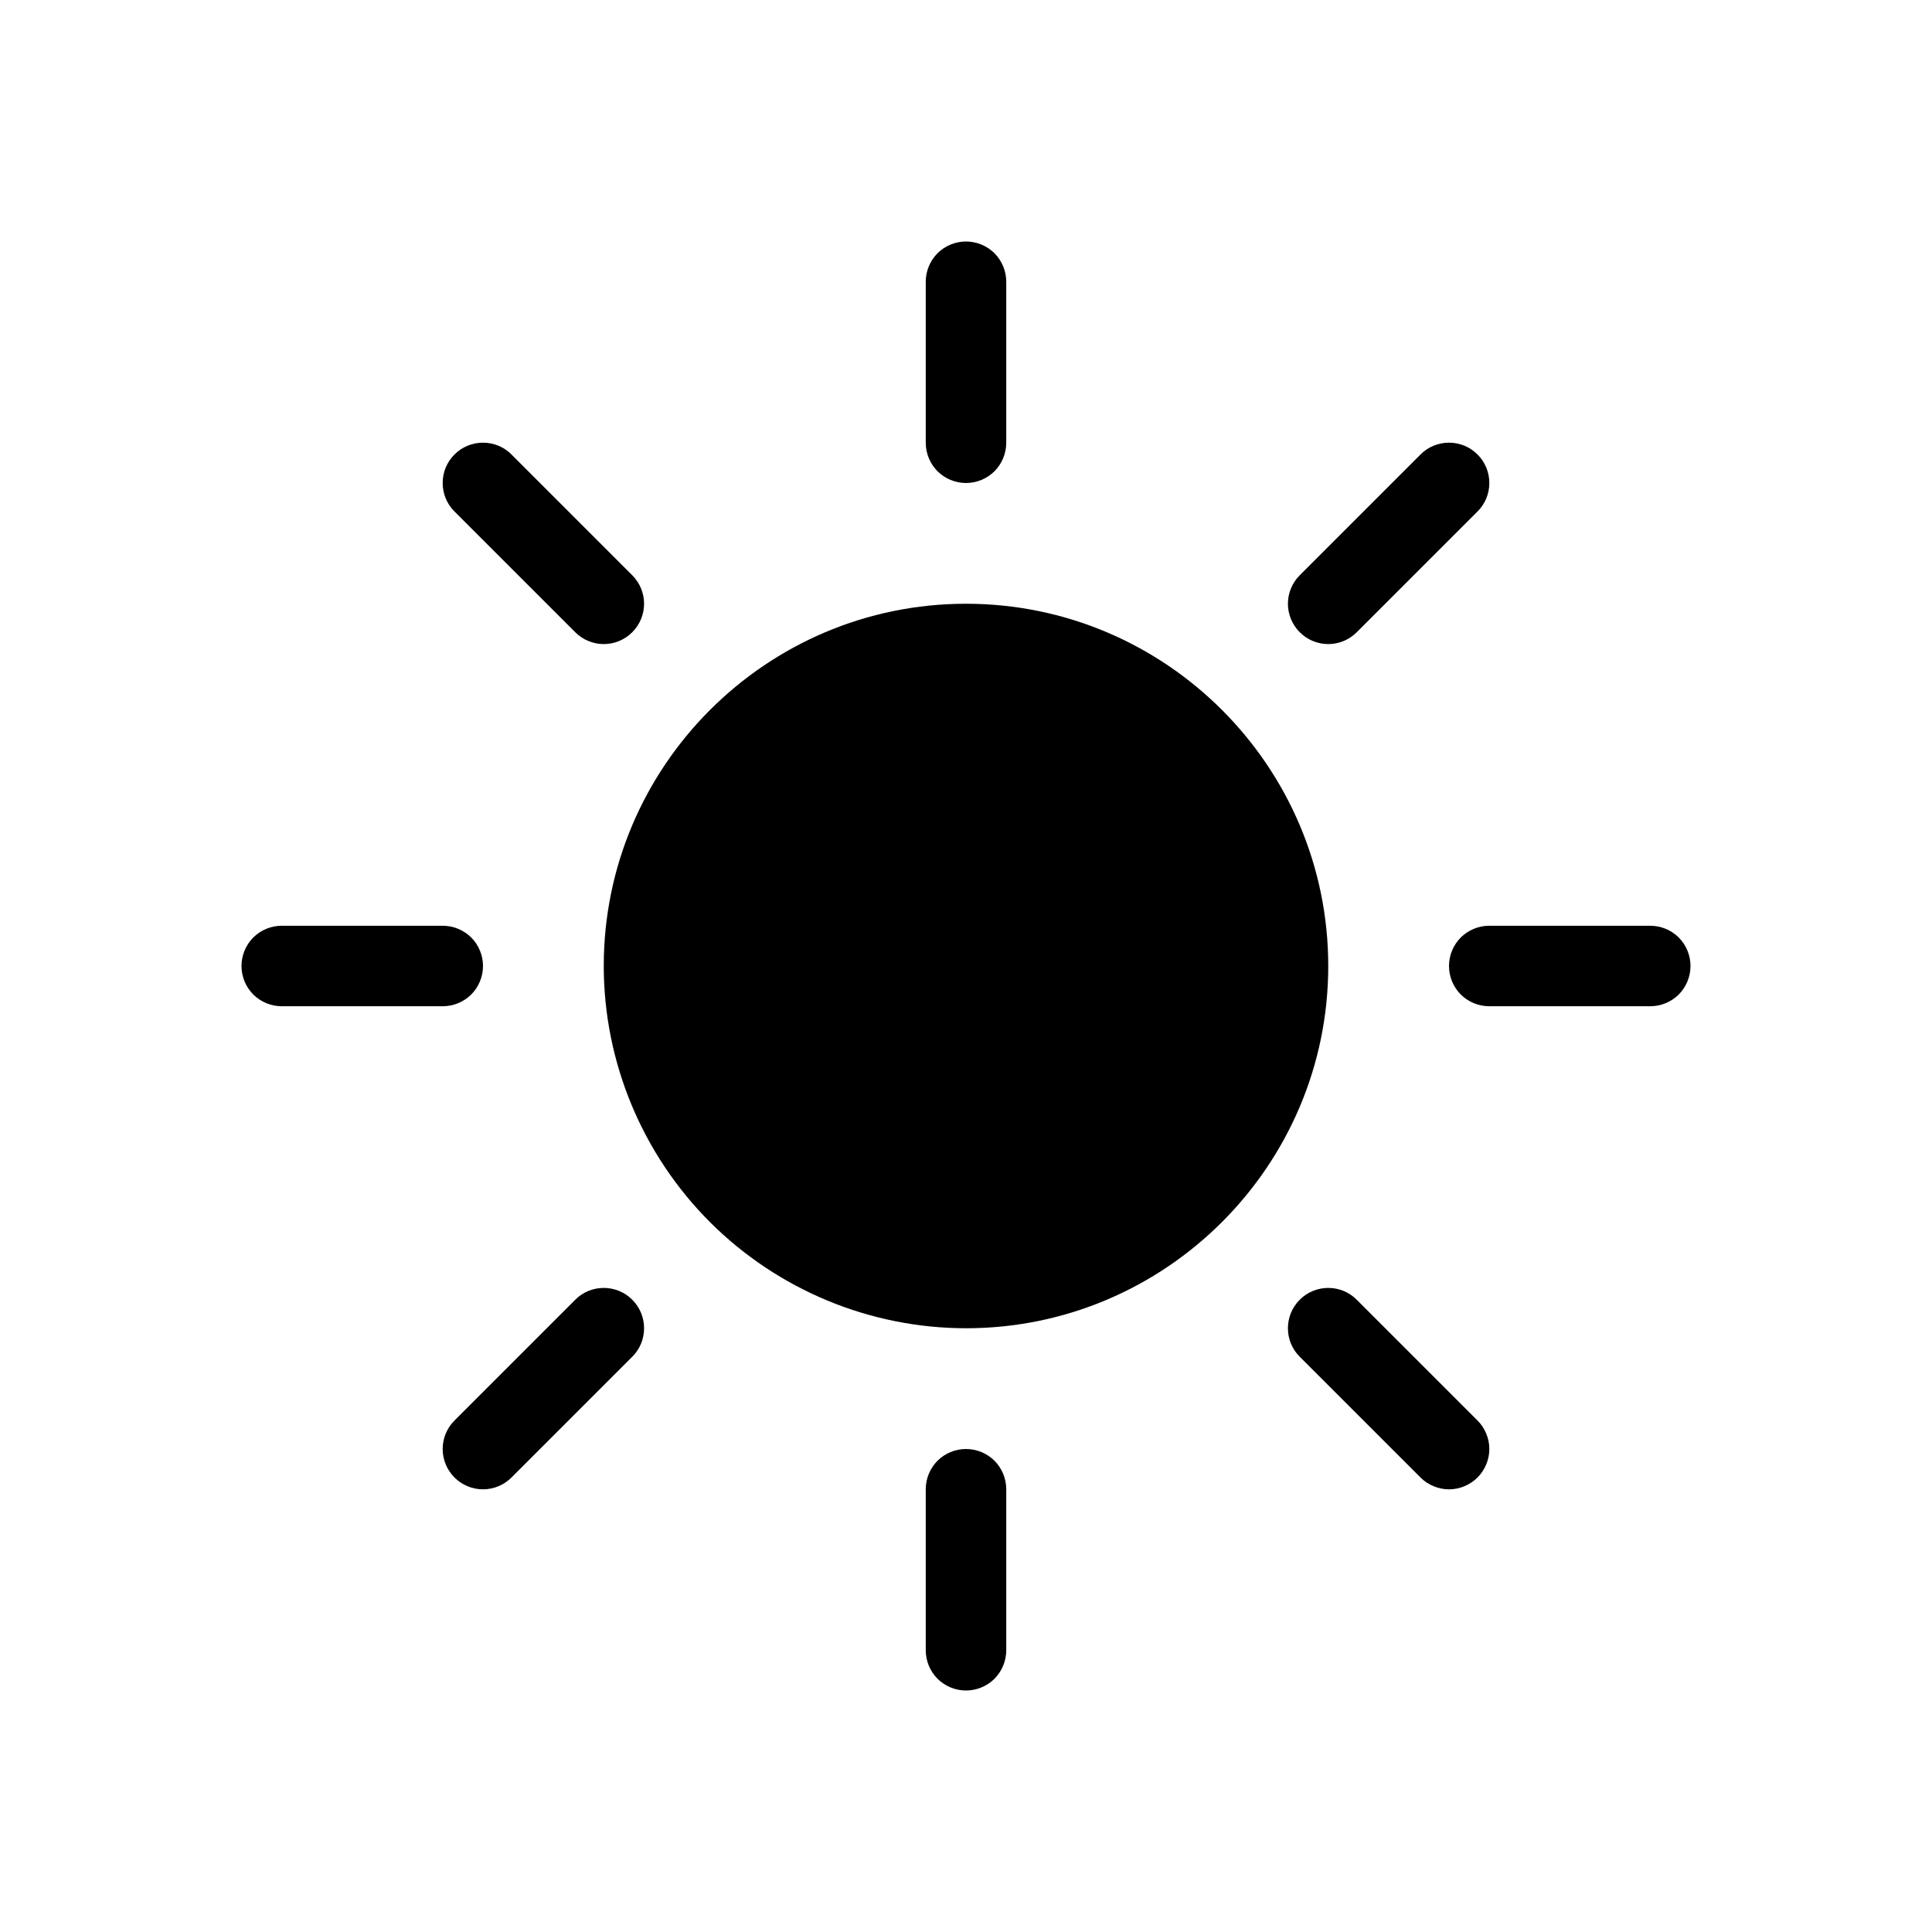 <svg width="24" height="24" viewBox="0 0 24 24" fill="none" xmlns="http://www.w3.org/2000/svg">
<path d="M12 16.5C10.807 16.499 9.663 16.024 8.819 15.181C7.976 14.337 7.501 13.193 7.5 12C7.5 9.519 9.519 7.5 12 7.5C14.481 7.5 16.5 9.519 16.5 12C16.5 14.481 14.481 16.5 12 16.5Z" fill="black"/>
<path fill-rule="evenodd" clip-rule="evenodd" d="M12 3C12.133 3 12.26 3.053 12.354 3.146C12.447 3.24 12.5 3.367 12.5 3.5V5.5C12.5 5.633 12.447 5.76 12.354 5.854C12.26 5.947 12.133 6 12 6C11.867 6 11.74 5.947 11.646 5.854C11.553 5.76 11.5 5.633 11.5 5.5V3.5C11.5 3.367 11.553 3.24 11.646 3.146C11.74 3.053 11.867 3 12 3ZM18 12C18 11.867 18.053 11.74 18.146 11.646C18.24 11.553 18.367 11.5 18.5 11.5H20.5C20.633 11.5 20.76 11.553 20.854 11.646C20.947 11.74 21 11.867 21 12C21 12.133 20.947 12.26 20.854 12.354C20.76 12.447 20.633 12.5 20.5 12.5H18.5C18.367 12.5 18.24 12.447 18.146 12.354C18.053 12.26 18 12.133 18 12ZM3 12C3 11.867 3.053 11.74 3.146 11.646C3.24 11.553 3.367 11.5 3.5 11.5H5.5C5.633 11.5 5.76 11.553 5.854 11.646C5.947 11.74 6 11.867 6 12C6 12.133 5.947 12.26 5.854 12.354C5.76 12.447 5.633 12.5 5.5 12.5H3.5C3.367 12.5 3.24 12.447 3.146 12.354C3.053 12.26 3 12.133 3 12ZM12 18C12.133 18 12.26 18.053 12.354 18.146C12.447 18.24 12.5 18.367 12.5 18.5V20.5C12.5 20.633 12.447 20.76 12.354 20.854C12.26 20.947 12.133 21 12 21C11.867 21 11.74 20.947 11.646 20.854C11.553 20.76 11.5 20.633 11.5 20.5V18.5C11.5 18.367 11.553 18.24 11.646 18.146C11.74 18.053 11.867 18 12 18ZM18.354 5.646C18.401 5.692 18.438 5.748 18.463 5.808C18.488 5.869 18.501 5.934 18.501 6C18.501 6.066 18.488 6.131 18.463 6.192C18.438 6.252 18.401 6.308 18.354 6.354L16.854 7.854C16.76 7.948 16.633 8.001 16.5 8.001C16.367 8.001 16.24 7.948 16.146 7.854C16.052 7.76 15.999 7.633 15.999 7.5C15.999 7.367 16.052 7.24 16.146 7.146L17.646 5.646C17.692 5.599 17.748 5.562 17.808 5.537C17.869 5.512 17.934 5.499 18 5.499C18.066 5.499 18.131 5.512 18.192 5.537C18.252 5.562 18.308 5.599 18.354 5.646ZM7.854 16.146C7.901 16.192 7.938 16.248 7.963 16.308C7.988 16.369 8.001 16.434 8.001 16.5C8.001 16.566 7.988 16.631 7.963 16.692C7.938 16.752 7.901 16.808 7.854 16.854L6.354 18.354C6.26 18.448 6.133 18.501 6 18.501C5.867 18.501 5.74 18.448 5.646 18.354C5.552 18.26 5.499 18.133 5.499 18C5.499 17.867 5.552 17.74 5.646 17.646L7.146 16.146C7.192 16.099 7.248 16.062 7.308 16.037C7.369 16.012 7.434 15.999 7.5 15.999C7.566 15.999 7.631 16.012 7.692 16.037C7.752 16.062 7.808 16.099 7.854 16.146ZM5.646 5.646C5.692 5.599 5.748 5.562 5.808 5.537C5.869 5.512 5.934 5.499 6 5.499C6.066 5.499 6.131 5.512 6.192 5.537C6.252 5.562 6.308 5.599 6.354 5.646L7.854 7.146C7.948 7.24 8.001 7.367 8.001 7.5C8.001 7.633 7.948 7.76 7.854 7.854C7.76 7.948 7.633 8.001 7.5 8.001C7.367 8.001 7.24 7.948 7.146 7.854L5.646 6.354C5.599 6.308 5.562 6.252 5.537 6.192C5.512 6.131 5.499 6.066 5.499 6C5.499 5.934 5.512 5.869 5.537 5.808C5.562 5.748 5.599 5.692 5.646 5.646ZM16.146 16.146C16.192 16.099 16.248 16.062 16.308 16.037C16.369 16.012 16.434 15.999 16.5 15.999C16.566 15.999 16.631 16.012 16.692 16.037C16.752 16.062 16.808 16.099 16.854 16.146L18.354 17.646C18.401 17.692 18.437 17.748 18.462 17.808C18.488 17.869 18.501 17.934 18.501 18C18.501 18.066 18.488 18.131 18.462 18.192C18.437 18.252 18.401 18.308 18.354 18.354C18.308 18.401 18.252 18.437 18.192 18.462C18.131 18.488 18.066 18.501 18 18.501C17.934 18.501 17.869 18.488 17.808 18.462C17.748 18.437 17.692 18.401 17.646 18.354L16.146 16.854C16.099 16.808 16.062 16.752 16.037 16.692C16.012 16.631 15.999 16.566 15.999 16.5C15.999 16.434 16.012 16.369 16.037 16.308C16.062 16.248 16.099 16.192 16.146 16.146Z" fill="black"/>
</svg>
